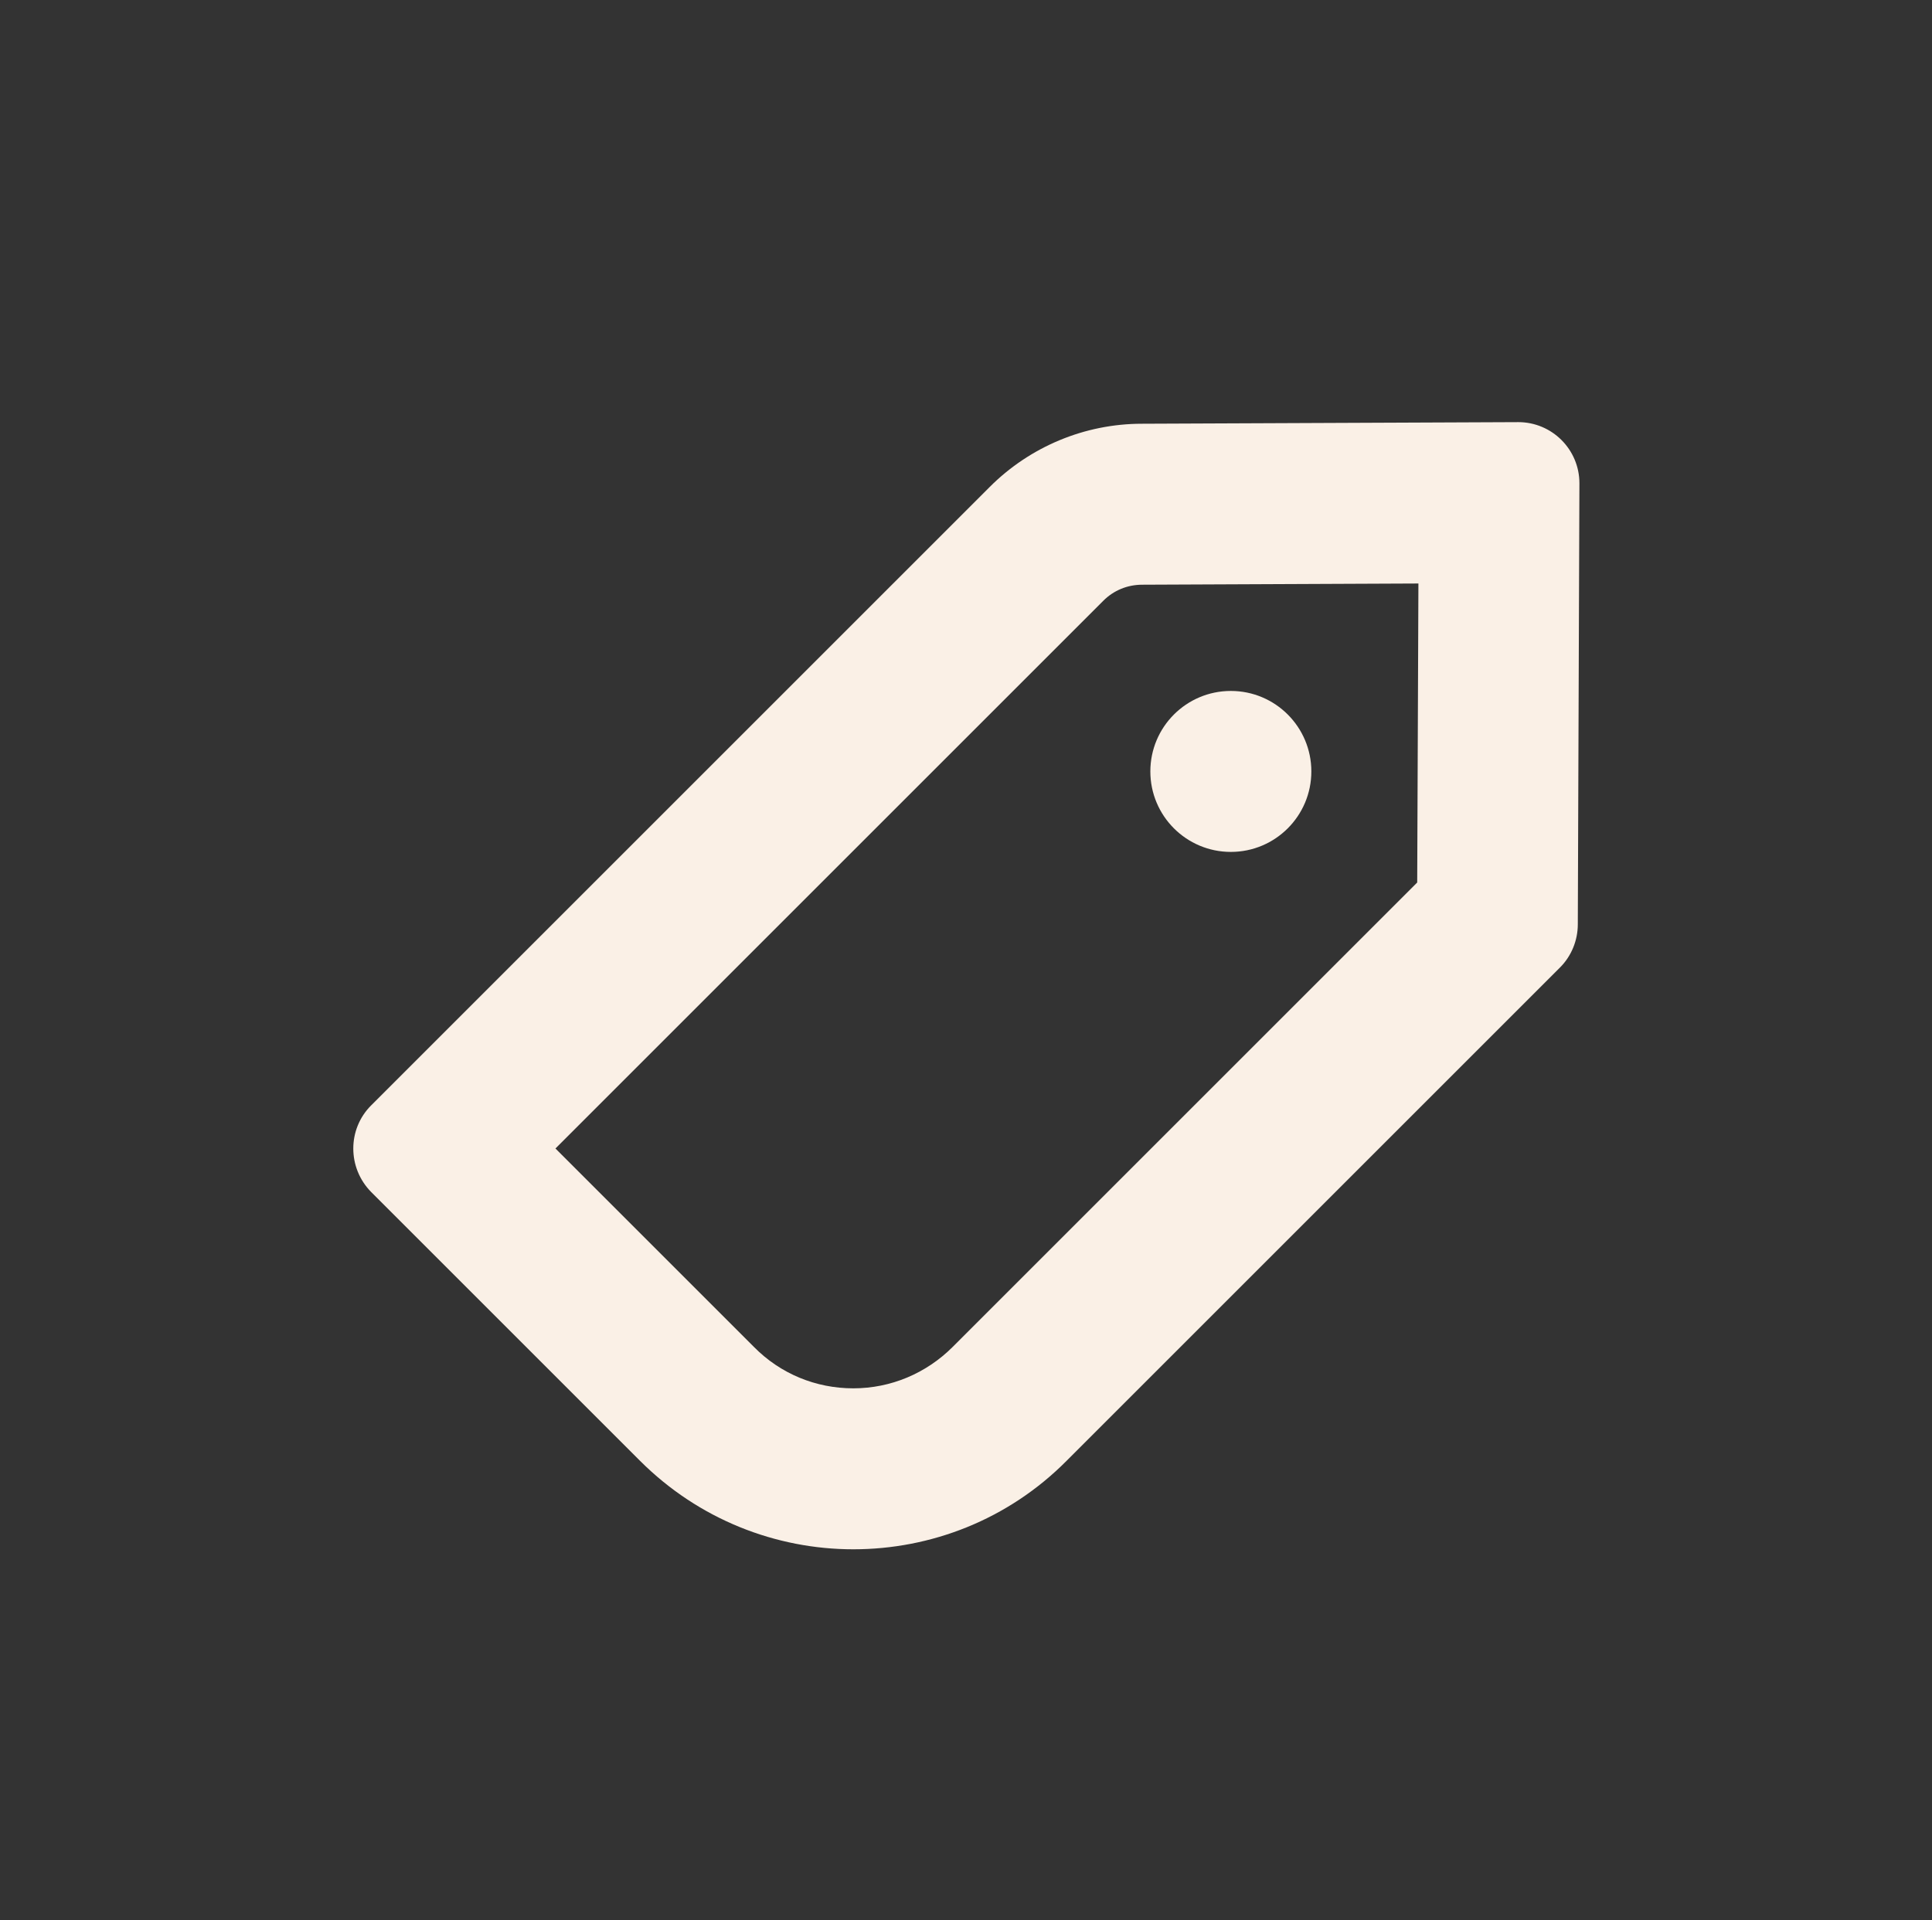 <?xml version="1.0" encoding="UTF-8"?>
<svg id="content" xmlns="http://www.w3.org/2000/svg" viewBox="0 0 48 47.72">
  <rect x="0" y="0" width="48" height="47.72" fill="#333333" stroke="none"/>
  <defs>
    <style>
      .cls-1 {
        fill: linen;
        stroke-width: 0px;
      }
    </style>
  </defs>
  <path class="cls-1" d="M35.24,14.5l-.03,7.43-11.54,11.54c-.66.66-1.54,1.03-2.47,1.03s-1.81-.36-2.47-1.03l-4.93-4.93,13.61-13.61c.26-.26.6-.4.97-.4l6.86-.03M37.74,10.49s0,0,0,0l-9.37.04c-1.42,0-2.78.57-3.78,1.57l-15.37,15.37c-.59.59-.59,1.55,0,2.15l6.68,6.68c1.46,1.46,3.38,2.2,5.3,2.2s3.84-.73,5.3-2.2l12.26-12.26c.28-.28.44-.67.44-1.07l.04-10.96c0-.84-.68-1.52-1.52-1.52h0Z"/>
  <circle class="cls-1" cx="30.58" cy="19.17" r="2"/>
</svg>